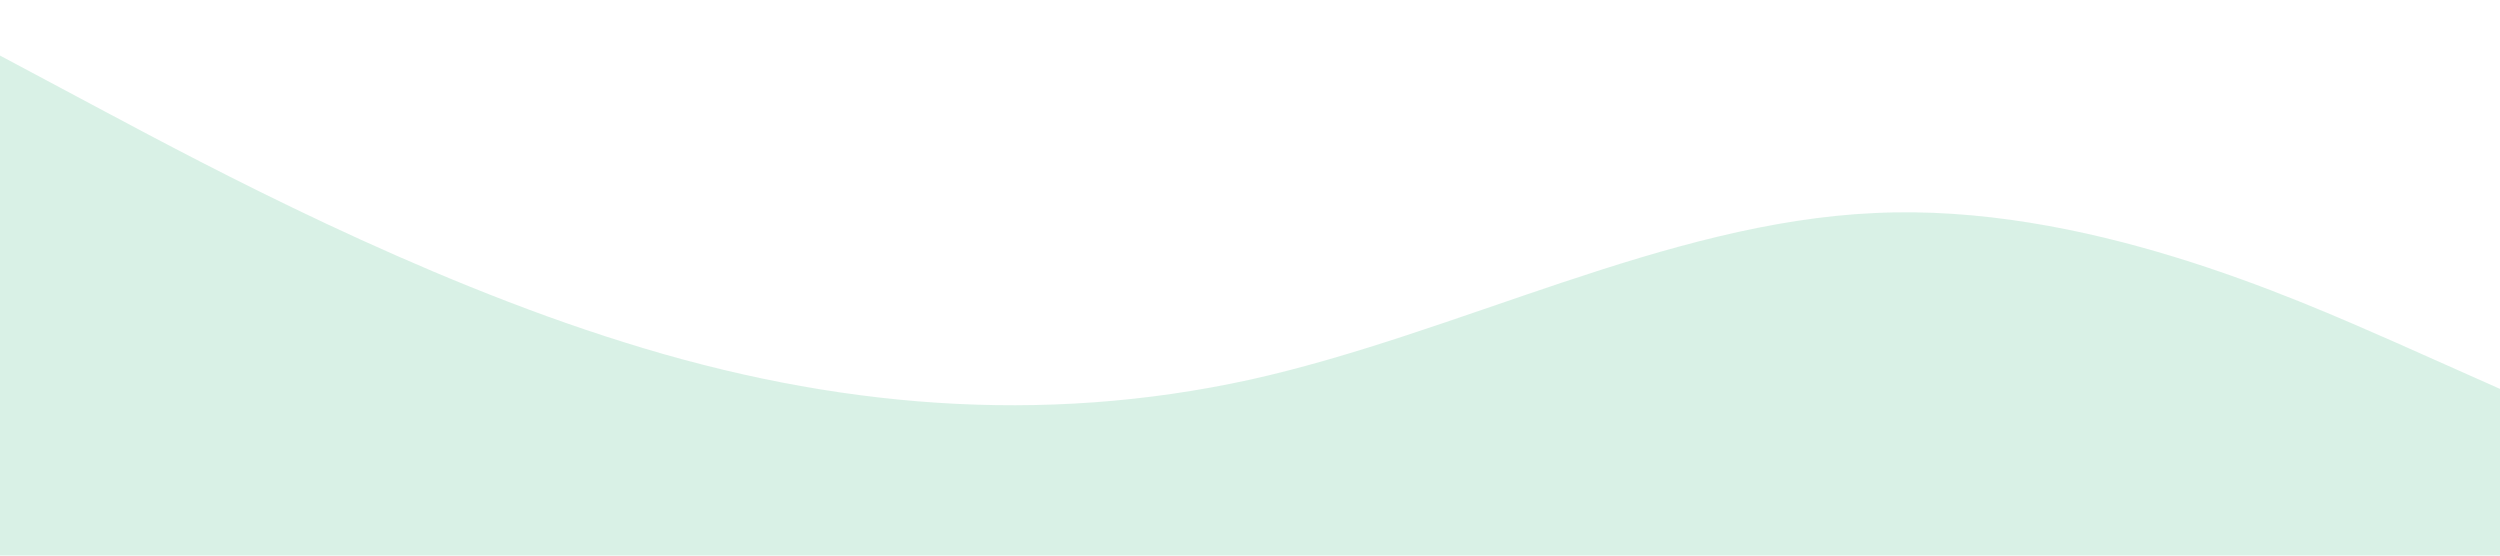 <?xml version="1.0" standalone="no"?><svg xmlns="http://www.w3.org/2000/svg" viewBox="0 0 1440 320"><path fill="#b5e5cf" fill-opacity="0.5" d="M0,32L60,64C120,96,240,160,360,197.3C480,235,600,245,720,218.7C840,192,960,128,1080,122.7C1200,117,1320,171,1380,197.3L1440,224L1440,320L1380,320C1320,320,1200,320,1080,320C960,320,840,320,720,320C600,320,480,320,360,320C240,320,120,320,60,320L0,320Z"></path></svg>